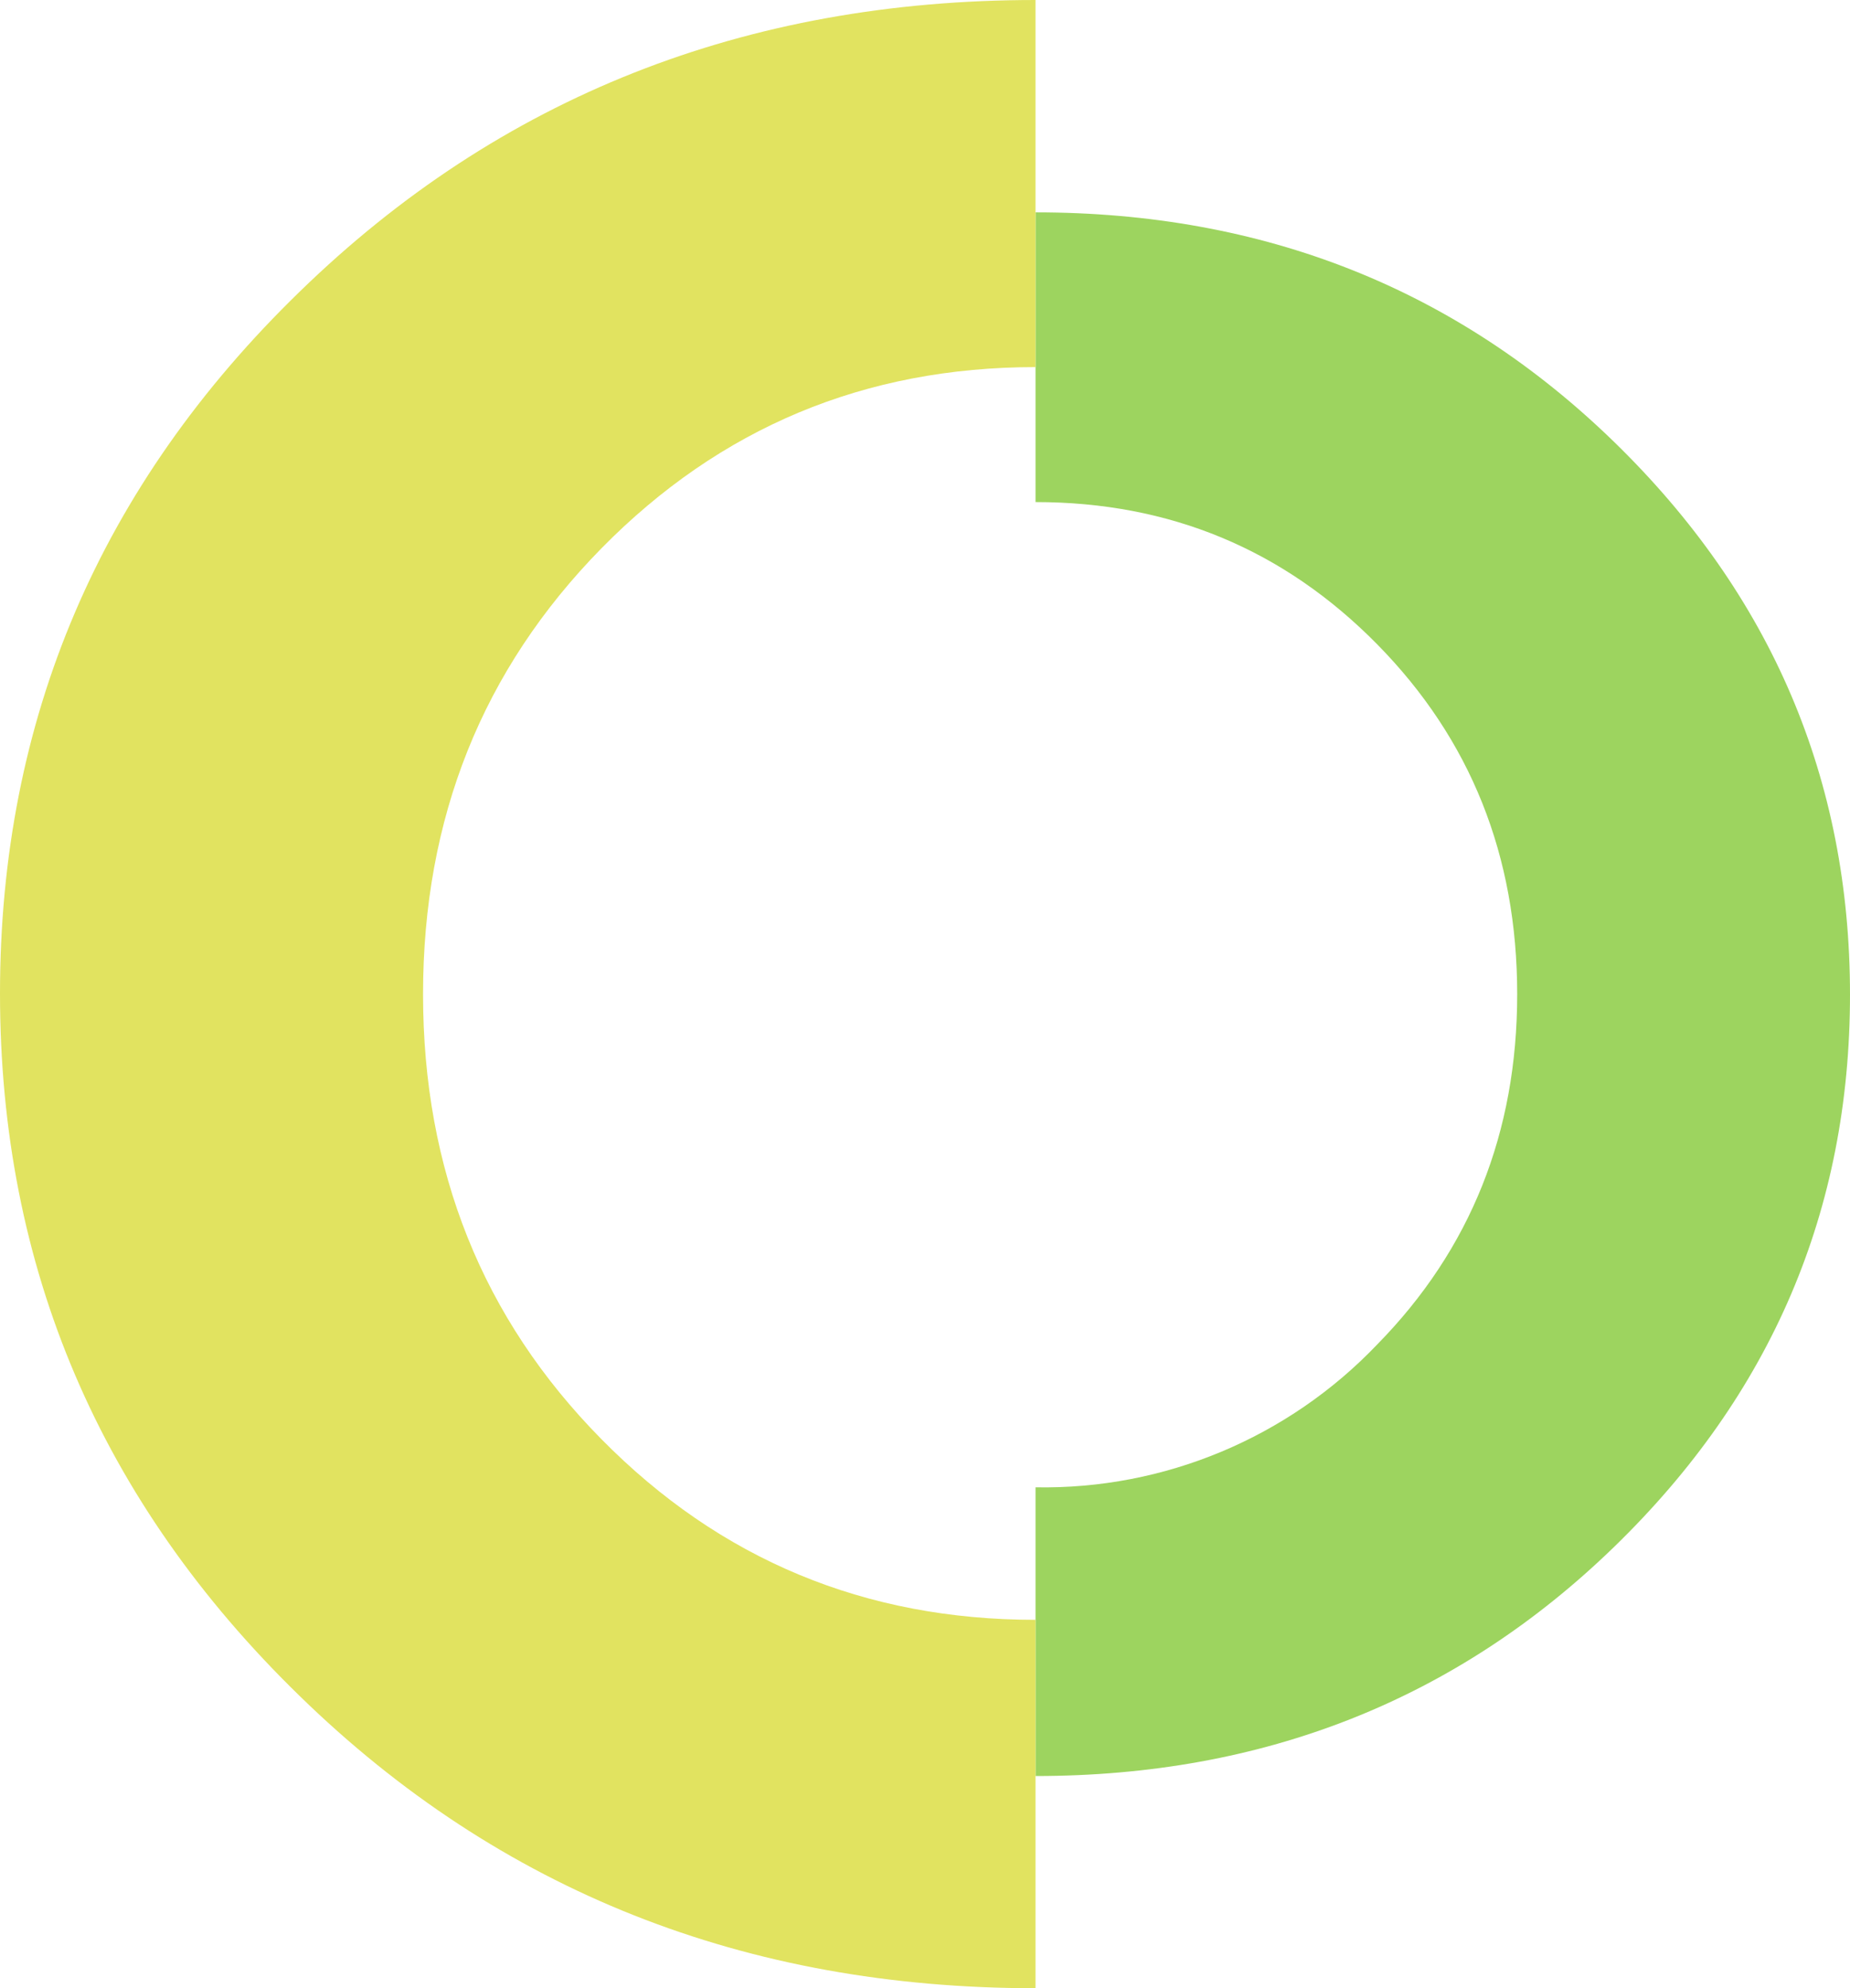 <?xml version="1.0" encoding="utf-8"?>
<!-- Generator: Adobe Illustrator 26.4.1, SVG Export Plug-In . SVG Version: 6.00 Build 0)  -->
<svg version="1.1" id="Слой_1" xmlns="http://www.w3.org/2000/svg" xmlns:xlink="http://www.w3.org/1999/xlink" x="0px" y="0px"
	 viewBox="0 0 12.813 13.773" style="enable-background:new 0 0 12.813 13.773;" xml:space="preserve">
<style type="text/css">
	.st0{fill:#9DD45F;}
	.st1{fill:#E1E360;}
</style>
<path class="st0" d="M7.172,3.478c0.93,0,1.719,0.328,2.366,0.985
	c0.647,0.657,0.97,1.465,0.97,2.424s-0.323,1.768-0.97,2.427
	c-0.616,0.646-1.474,1.005-2.366,0.989v2c1.582,0,2.918-0.53,4.007-1.587
	c1.09-1.058,1.634-2.333,1.634-3.826c0-1.492-0.545-2.769-1.634-3.829
	c-1.09-1.06-2.425-1.59-4.007-1.59C7.172,1.471,7.172,3.478,7.172,3.478z"/>
<path id="svg_2" class="st1" d="M7.172,11.221c-1.182,0-2.185-0.417-3.008-1.253
	c-0.823-0.835-1.234-1.862-1.234-3.081c0-1.22,0.411-2.248,1.234-3.087
	c0.823-0.838,1.826-1.257,3.008-1.257V0c-2.011,0-3.71,0.672-5.094,2.018
	C0.692,3.363,0,4.984,0,6.882s0.692,3.521,2.078,4.869
	C3.462,13.099,5.161,13.773,7.172,13.773V11.221z"/>
</svg>
